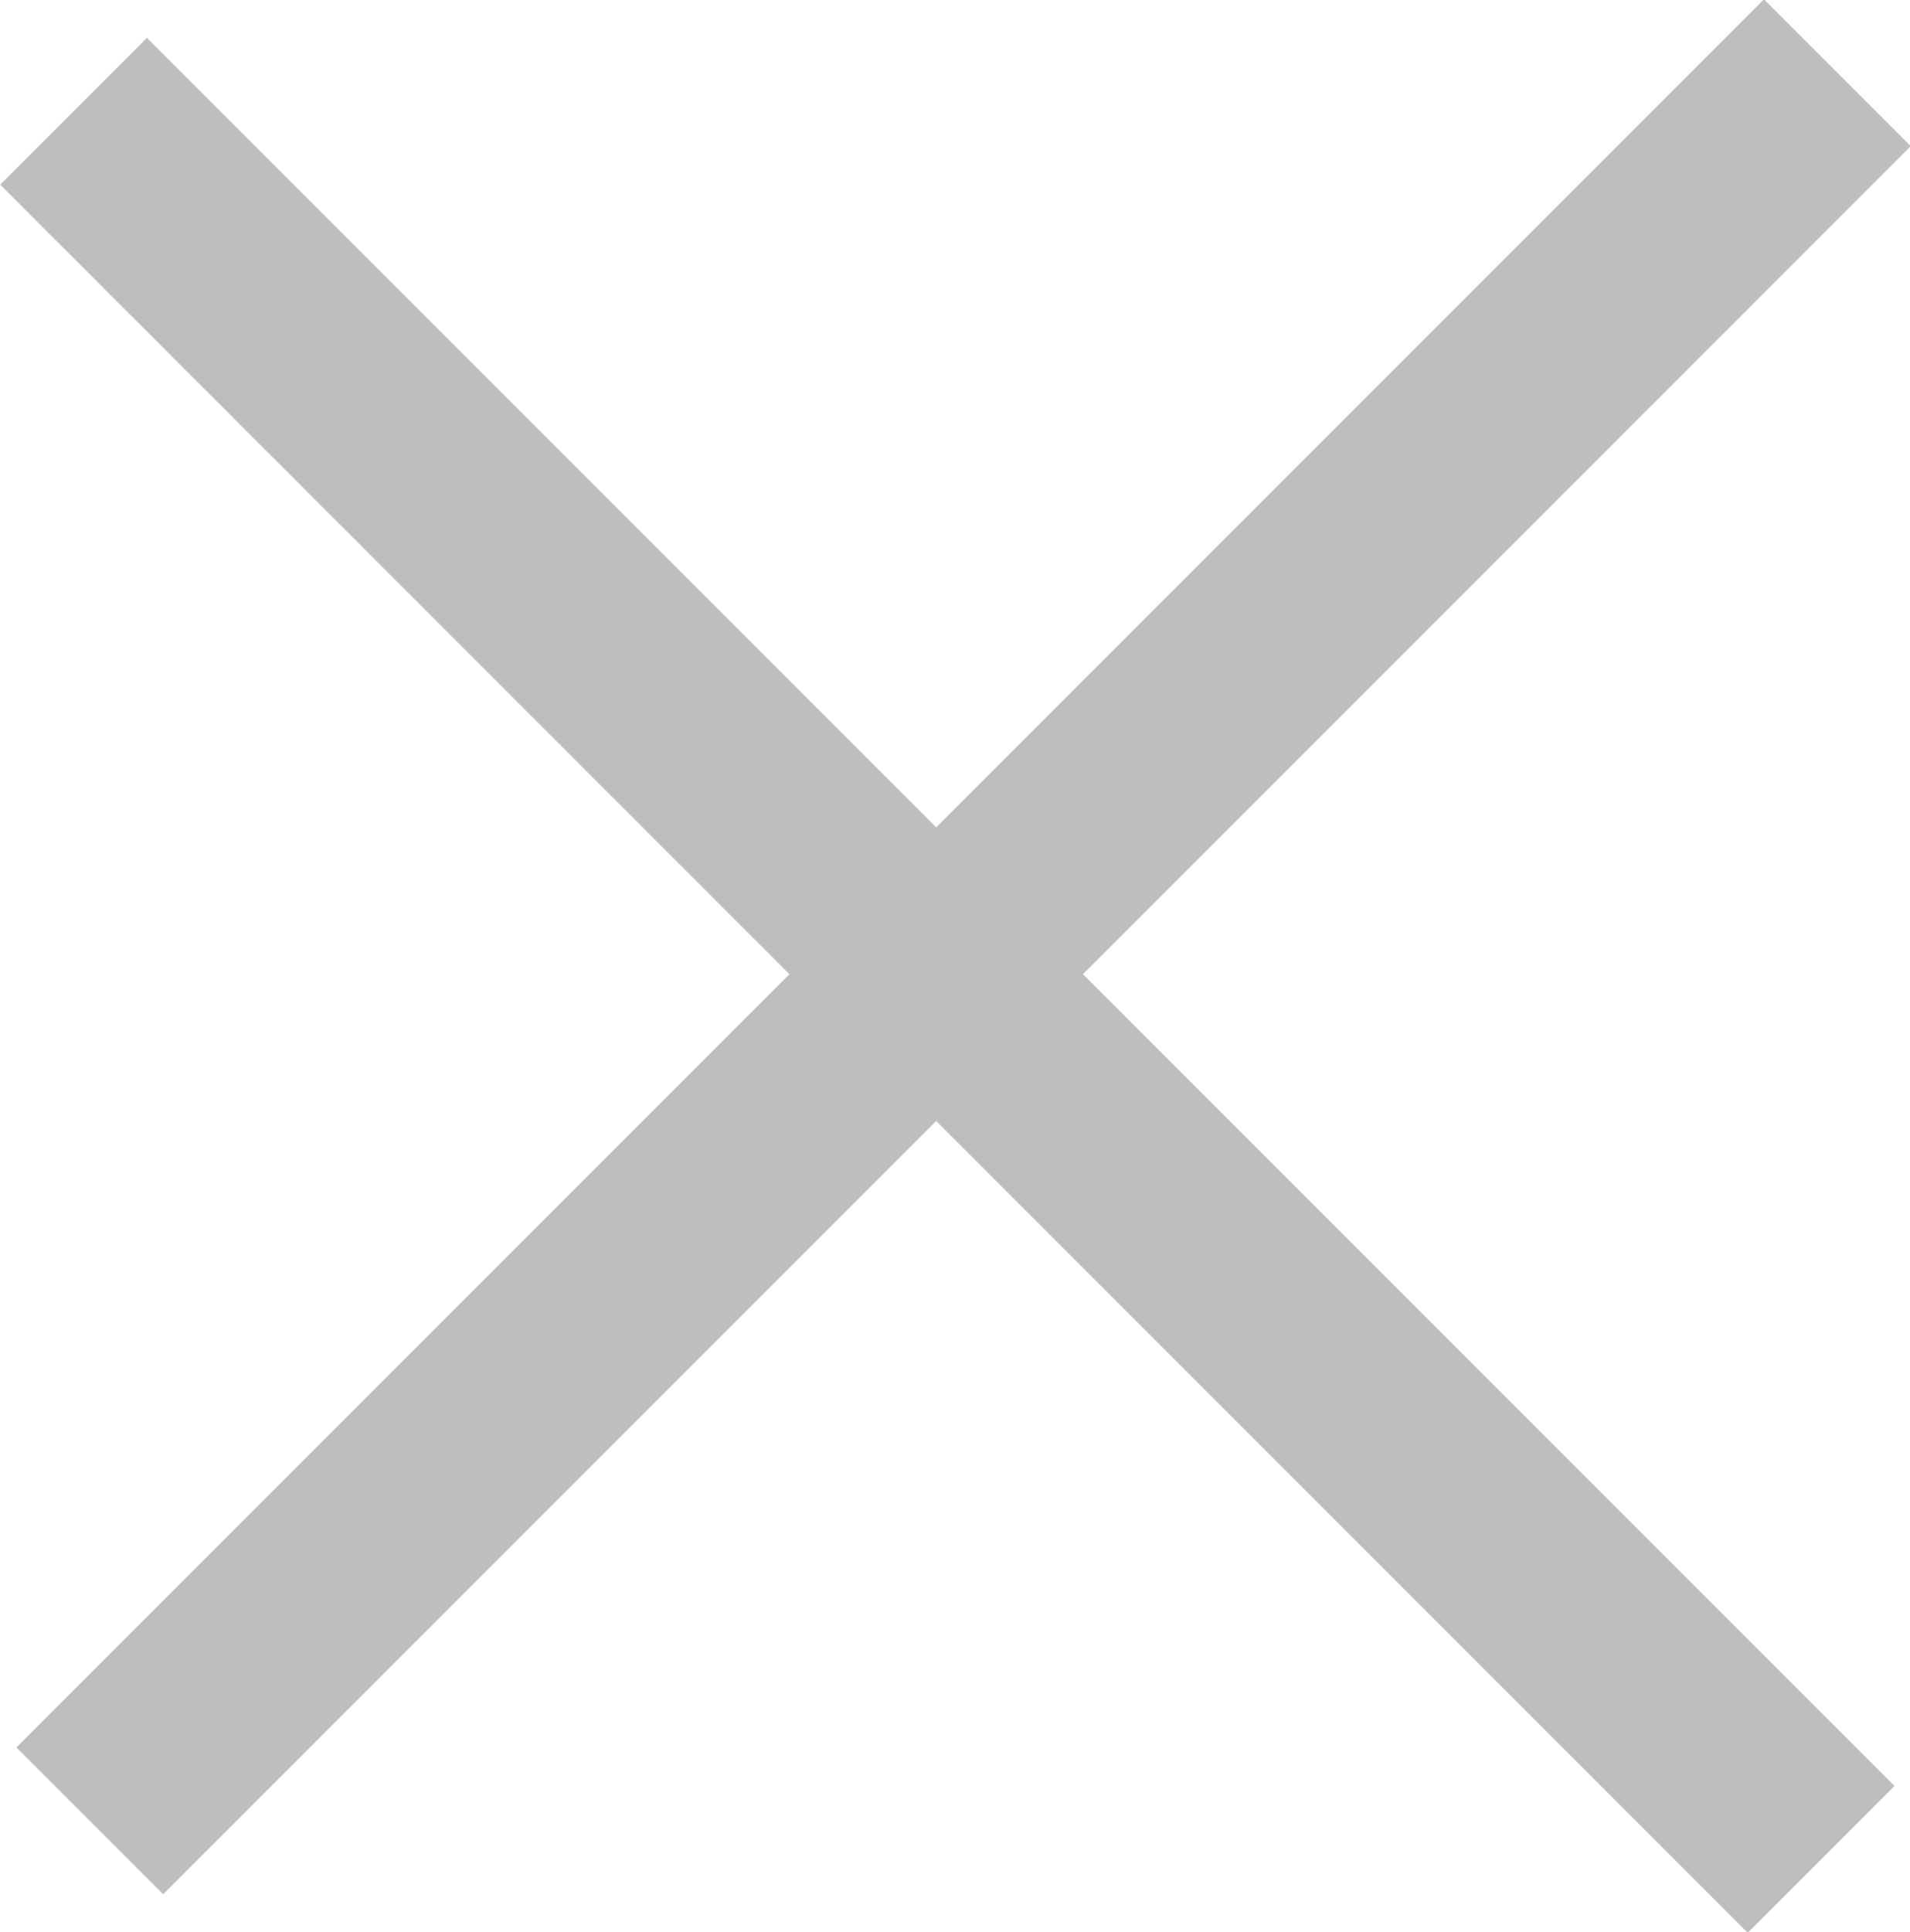 <svg id="Layer_1" data-name="Layer 1" xmlns="http://www.w3.org/2000/svg" viewBox="0 0 16.84 17.03"><defs><style>.cls-1{fill:#bcbec0;}</style></defs><title>cross</title><rect class="cls-1" x="9.28" y="-0.75" width="1.83" height="21.79" transform="translate(-6.03 8.72) rotate(-45)"/><rect class="cls-1" x="-0.55" y="8.9" width="21.79" height="1.83" transform="translate(-5.76 8.72) rotate(-45)"/></svg>
